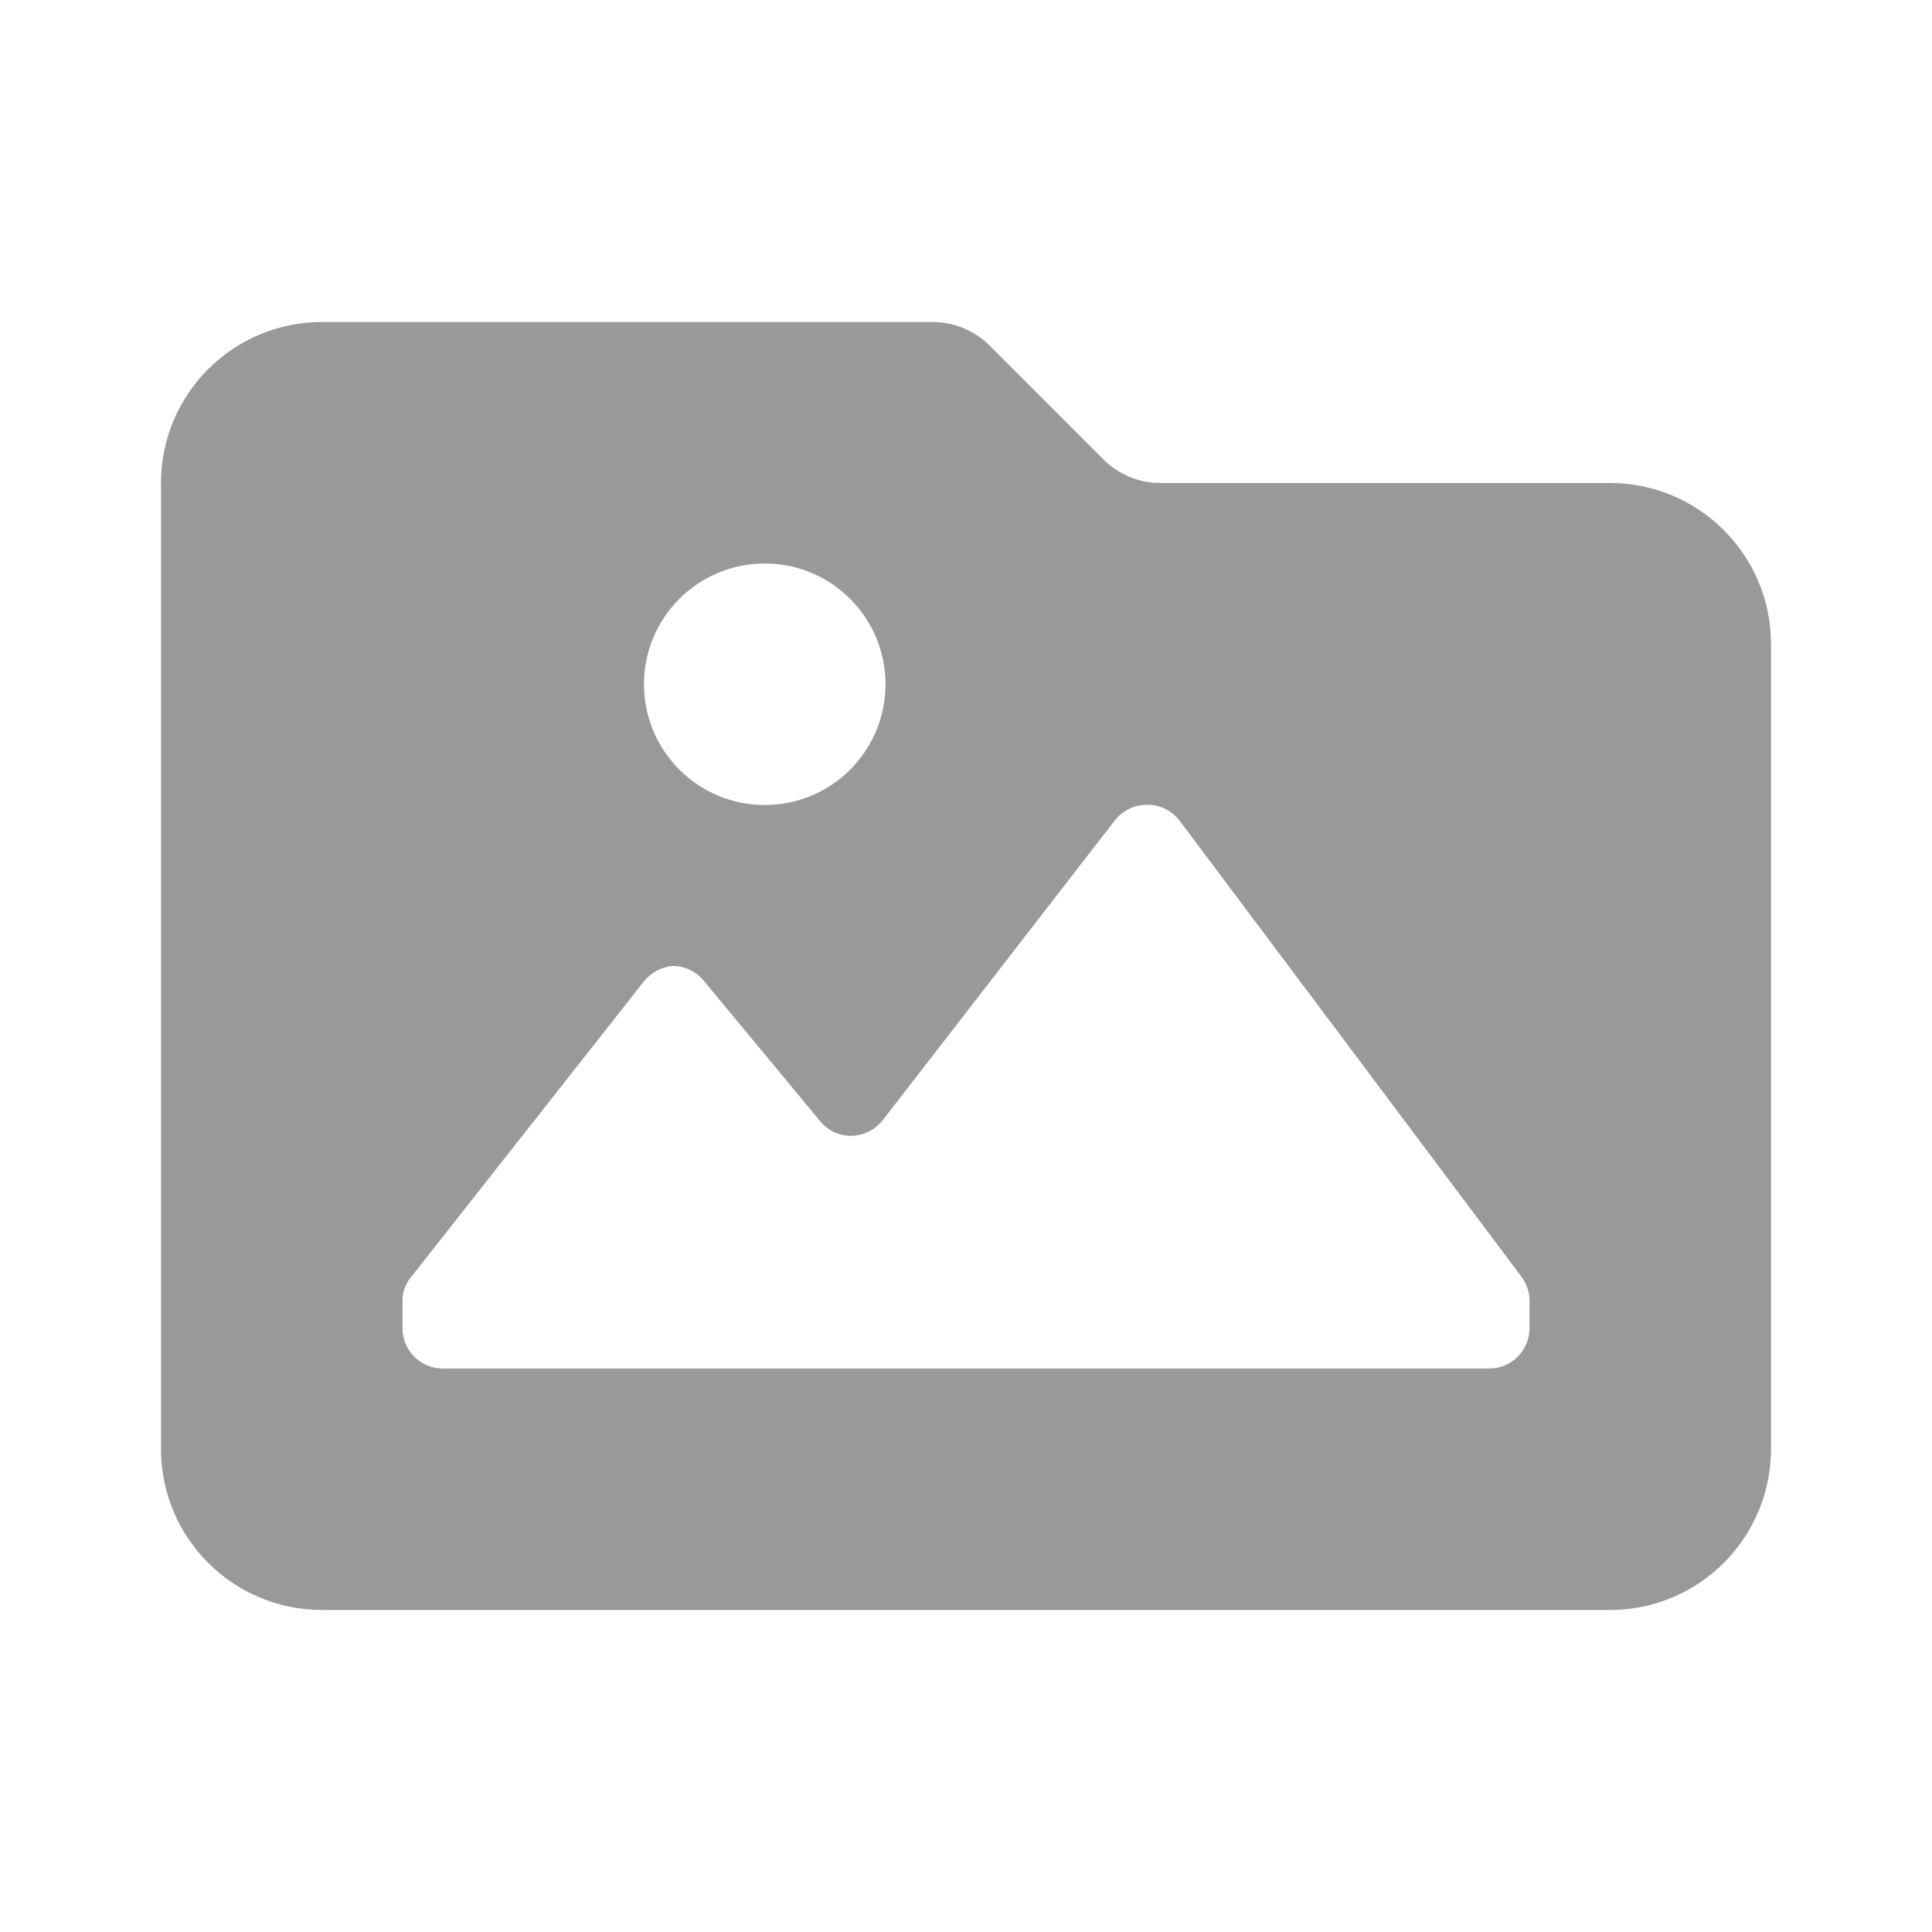 <?xml version="1.0" encoding="UTF-8"?>
<svg width="48px" height="48px" viewBox="0 0 48 48" version="1.1" xmlns="http://www.w3.org/2000/svg" xmlns:xlink="http://www.w3.org/1999/xlink">
    <title>切片</title>
    <g id="完整" stroke="none" stroke-width="1" fill="none" fill-rule="evenodd">
        <g id="大模型/悟空-画作管理-我的公开空" transform="translate(-1273, -458)" fill="#999999">
            <g id="编组-11" transform="translate(1250, 458)">
                <g id="ico-/-24-/-actions-/-clear" transform="translate(23, 0)">
                    <path d="M40,12 L28.82,12 C28.295,11.998 27.793,11.789 27.42,11.42 L24.58,8.58 C24.207,8.211 23.705,8.002 23.18,8 L8,8 C5.791,8 4,9.791 4,12 L4,36 C4,38.209 5.791,40 8,40 L40,40 C42.209,40 44,38.209 44,36 L44,16 C44,13.791 42.209,12 40,12 Z M19,14 C20.657,14 22,15.343 22,17 C22,18.657 20.657,20 19,20 C17.343,20 16,18.657 16,17 C16,15.343 17.343,14 19,14 L19,14 Z M38,33 C38,33.552 37.552,34 37,34 L11,34 C10.448,34 10,33.552 10,33 L10,32.32 C9.999,32.1 10.077,31.887 10.22,31.72 L16,24.38 C16.174,24.165 16.425,24.029 16.7,24 C17.001,23.997 17.287,24.129 17.48,24.36 L20.38,27.86 C20.566,28.088 20.845,28.22 21.14,28.22 C21.454,28.217 21.749,28.069 21.94,27.82 L27.7,20.38 C27.893,20.135 28.188,19.993 28.5,19.993 C28.812,19.993 29.107,20.135 29.3,20.38 L37.8,31.72 C37.929,31.894 37.999,32.104 38,32.32 L38,33 Z" id="Icon-color"></path>
                </g>
            </g>
        </g>
    </g>
</svg>